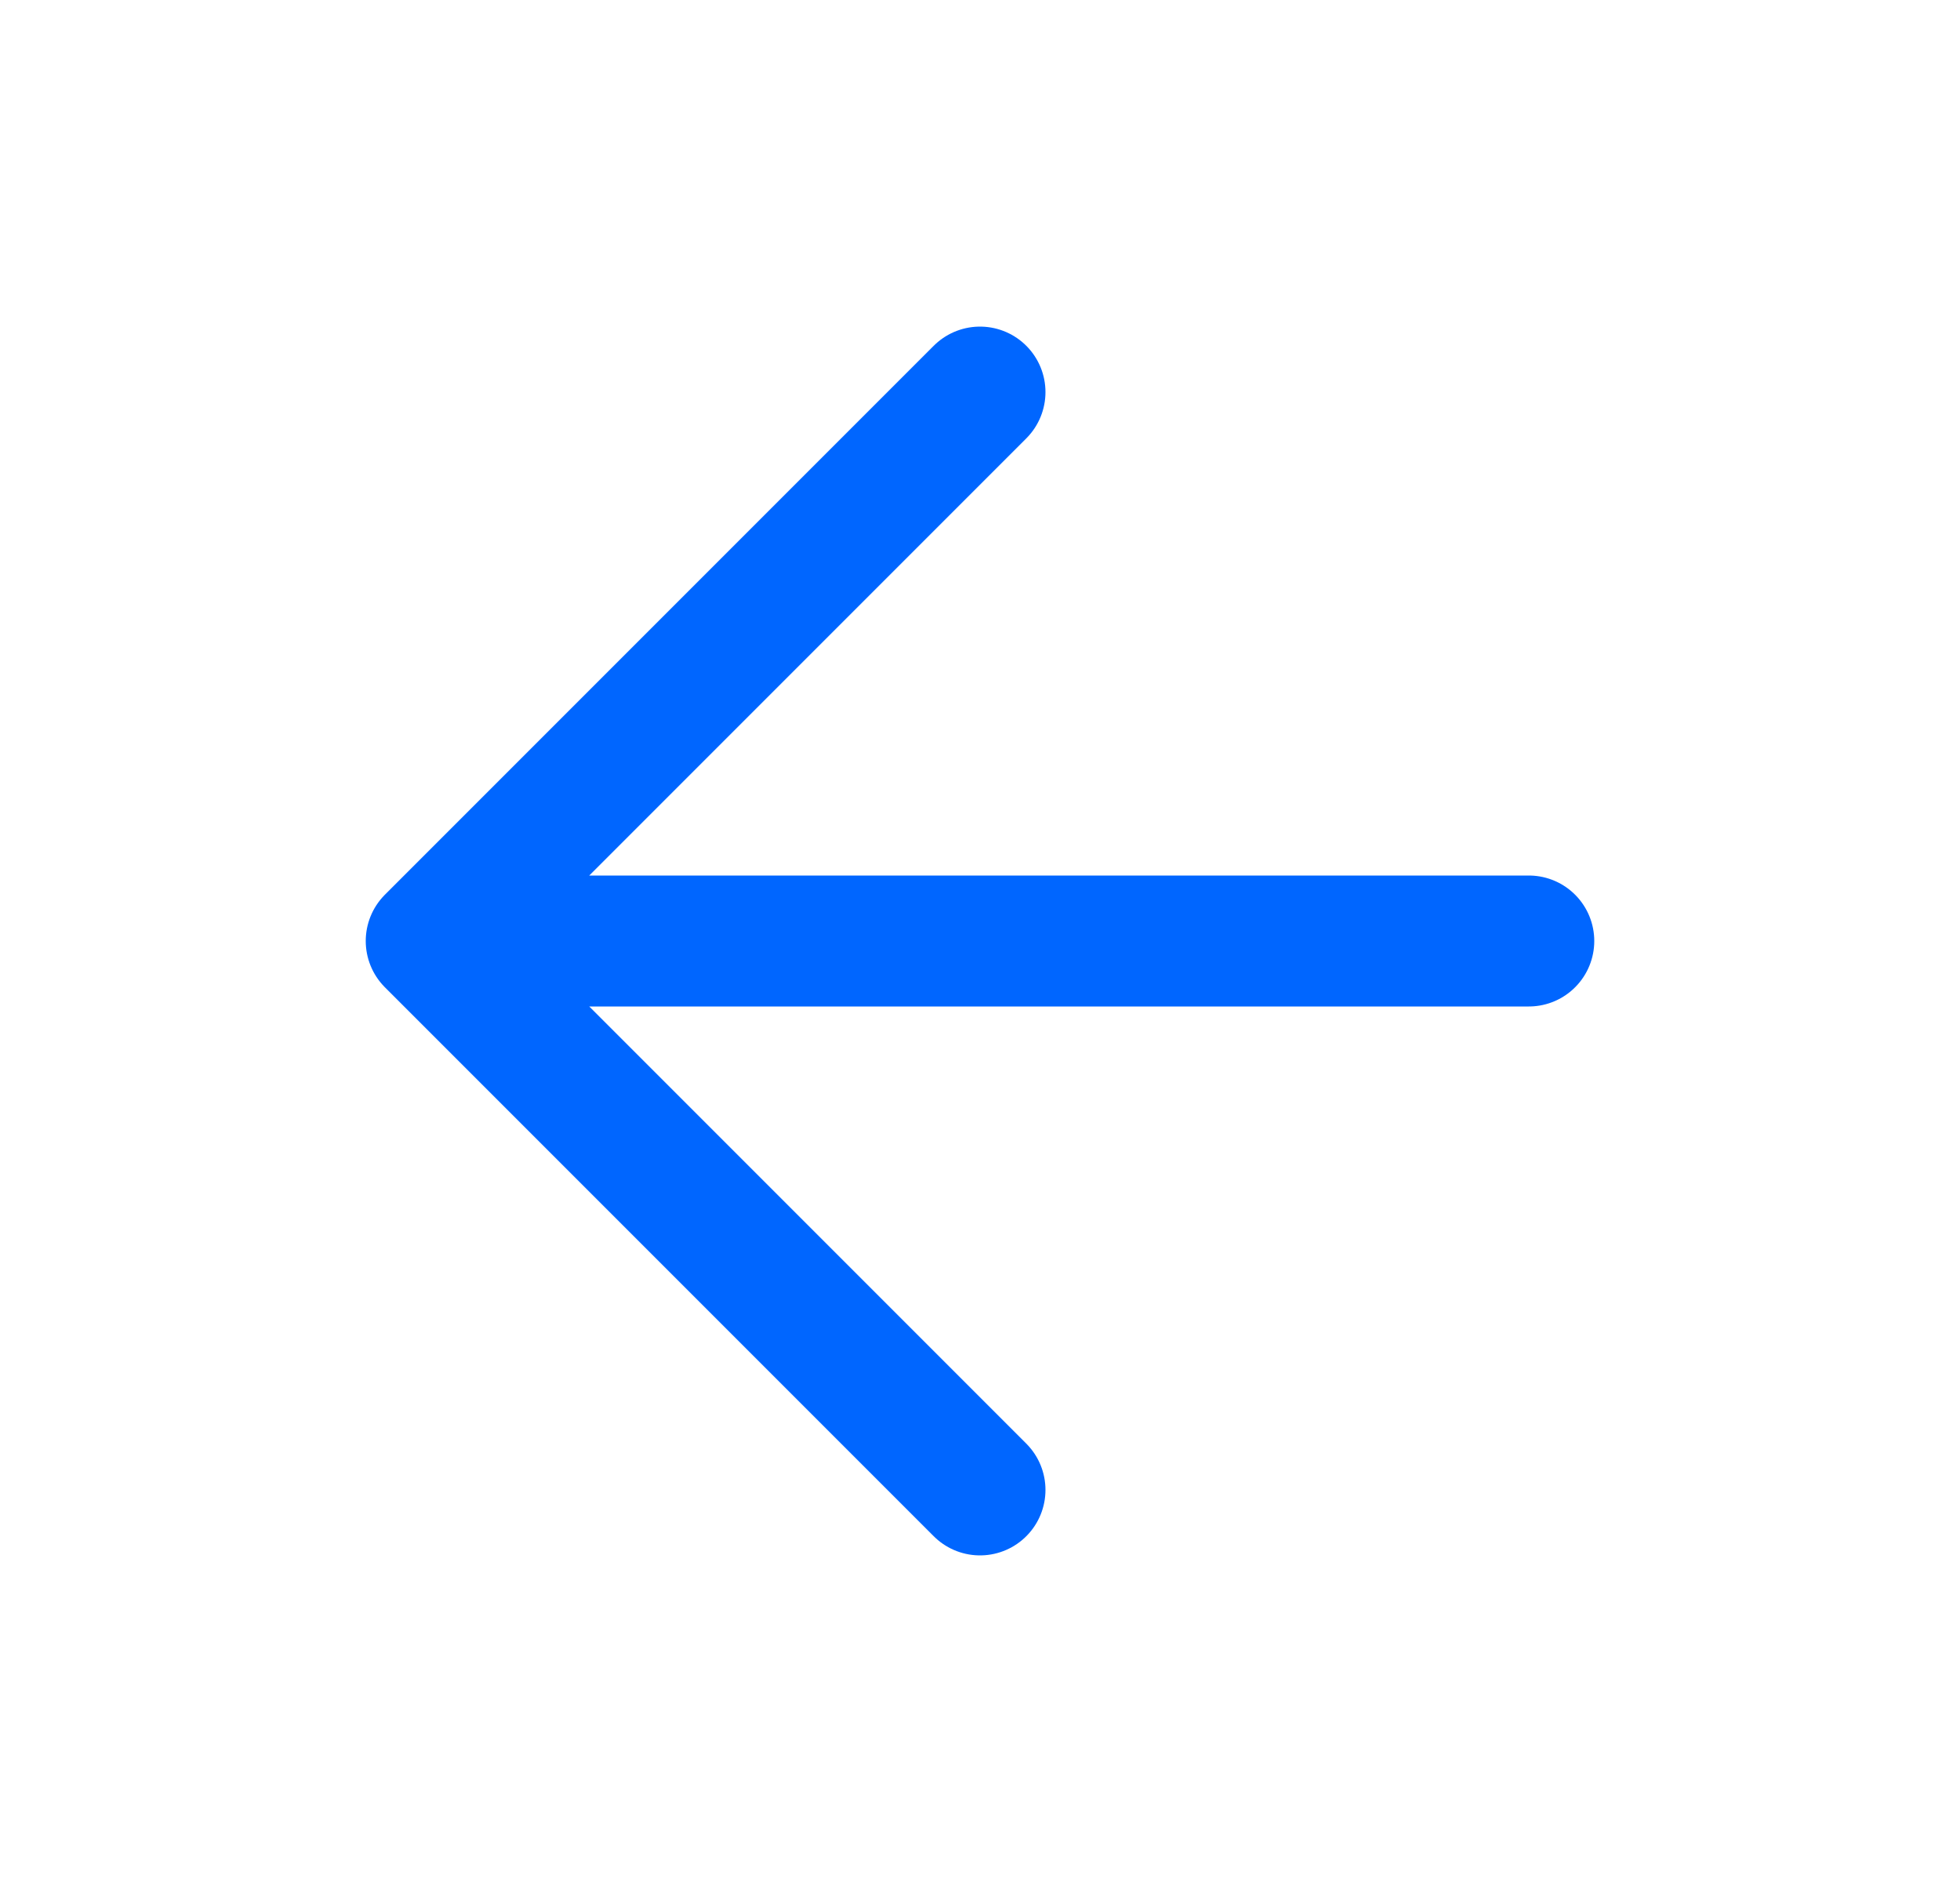 <svg width="25" height="24" viewBox="0 0 25 24" fill="none" xmlns="http://www.w3.org/2000/svg">
<path d="M19.5 12H5.5M5.5 12L12.5 5M5.5 12L12.5 19" stroke="#0066FF" stroke-width="1.67" stroke-linecap="round" stroke-linejoin="round"/>
</svg>
